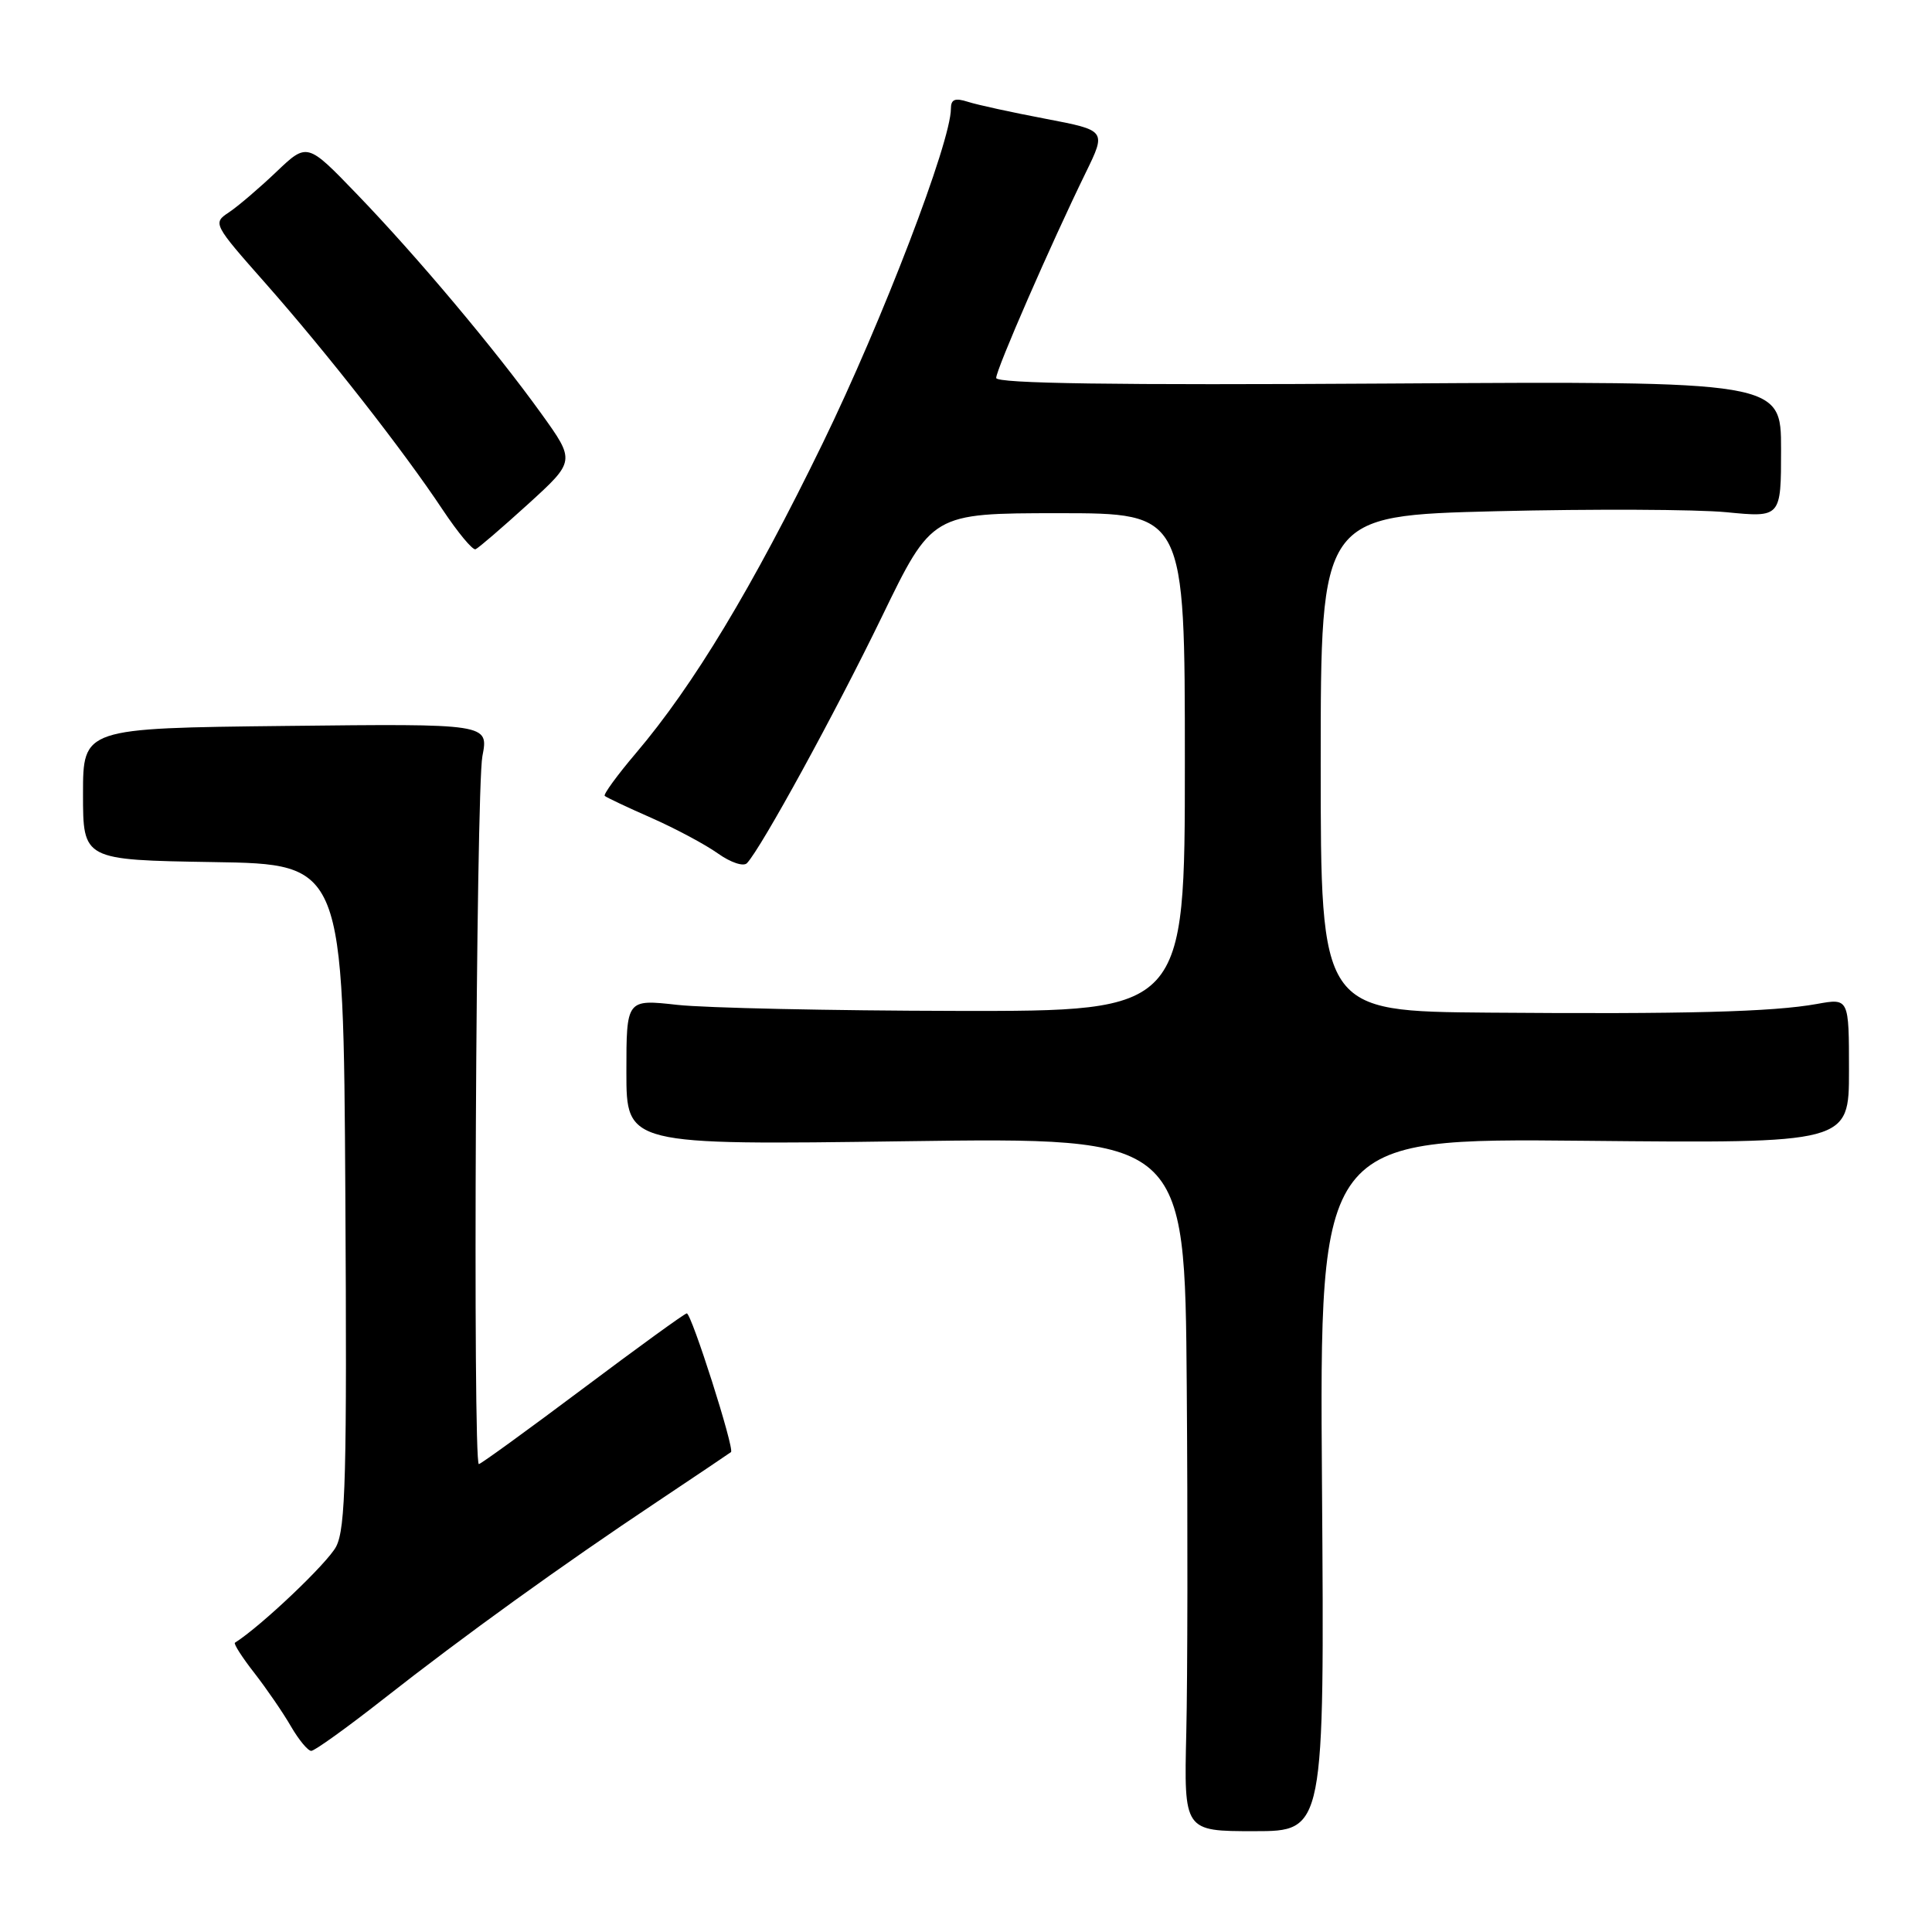 <?xml version="1.0" encoding="UTF-8" standalone="no"?>
<!DOCTYPE svg PUBLIC "-//W3C//DTD SVG 1.1//EN" "http://www.w3.org/Graphics/SVG/1.1/DTD/svg11.dtd" >
<svg xmlns="http://www.w3.org/2000/svg" xmlns:xlink="http://www.w3.org/1999/xlink" version="1.1" viewBox="0 0 256 256">
 <g >
 <path fill="currentColor"
d=" M 175.17 196.73 C 174.84 150.82 174.84 150.82 209.92 151.16 C 245.00 151.50 245.00 151.50 245.00 141.88 C 245.00 132.26 245.00 132.26 240.75 133.03 C 234.88 134.09 223.30 134.39 197.25 134.18 C 175.00 134.00 175.00 134.00 175.00 101.16 C 175.00 68.32 175.00 68.32 198.25 67.74 C 211.04 67.43 224.76 67.49 228.75 67.87 C 236.00 68.58 236.00 68.58 236.00 59.54 C 236.00 50.50 236.00 50.50 184.00 50.82 C 147.65 51.05 132.00 50.82 132.00 50.08 C 132.00 48.95 139.21 32.42 143.86 22.89 C 146.60 17.28 146.60 17.28 138.55 15.74 C 134.12 14.90 129.49 13.89 128.25 13.49 C 126.54 12.94 126.00 13.16 126.00 14.40 C 126.00 18.80 116.93 42.47 108.99 58.78 C 99.70 77.86 91.88 90.83 84.26 99.80 C 81.79 102.71 79.93 105.26 80.13 105.46 C 80.33 105.65 83.11 106.97 86.30 108.37 C 89.49 109.78 93.46 111.90 95.13 113.09 C 96.82 114.29 98.52 114.86 98.98 114.37 C 100.89 112.34 110.66 94.49 116.84 81.75 C 123.50 68.01 123.50 68.01 140.25 68.00 C 157.00 68.00 157.00 68.00 157.00 101.00 C 157.00 134.00 157.00 134.00 126.75 133.95 C 110.11 133.92 93.46 133.56 89.75 133.15 C 83.00 132.40 83.00 132.40 83.00 142.06 C 83.00 151.73 83.00 151.73 120.00 151.22 C 157.00 150.71 157.00 150.71 157.25 183.61 C 157.39 201.70 157.36 222.38 157.19 229.57 C 156.88 242.64 156.88 242.64 166.19 242.64 C 175.50 242.64 175.50 242.64 175.17 196.73 Z  M 50.78 225.15 C 61.49 216.74 74.45 207.40 87.00 199.04 C 92.22 195.55 96.66 192.57 96.86 192.41 C 97.36 192.00 91.62 174.00 91.00 174.03 C 90.72 174.04 84.52 178.54 77.20 184.03 C 69.89 189.51 63.70 194.00 63.45 194.00 C 62.63 194.00 63.07 104.58 63.92 100.20 C 64.75 95.89 64.75 95.89 37.88 96.19 C 11.00 96.49 11.00 96.49 11.00 105.22 C 11.00 113.95 11.00 113.95 28.25 114.23 C 45.50 114.50 45.50 114.50 45.76 158.28 C 45.98 195.40 45.80 202.50 44.54 204.93 C 43.42 207.09 34.63 215.45 31.13 217.67 C 30.93 217.80 32.09 219.62 33.72 221.70 C 35.34 223.79 37.52 226.96 38.55 228.75 C 39.59 230.54 40.80 232.00 41.24 232.00 C 41.69 232.00 45.98 228.92 50.78 225.15 Z  M 69.97 66.80 C 76.24 61.09 76.24 61.09 71.72 54.80 C 65.62 46.32 55.26 33.98 47.26 25.69 C 40.70 18.88 40.70 18.88 36.60 22.79 C 34.34 24.94 31.52 27.35 30.33 28.14 C 28.18 29.56 28.24 29.69 35.18 37.54 C 43.36 46.81 53.45 59.70 58.66 67.55 C 60.68 70.58 62.63 72.93 63.01 72.78 C 63.39 72.63 66.52 69.93 69.97 66.80 Z "/>
</g>
</svg>